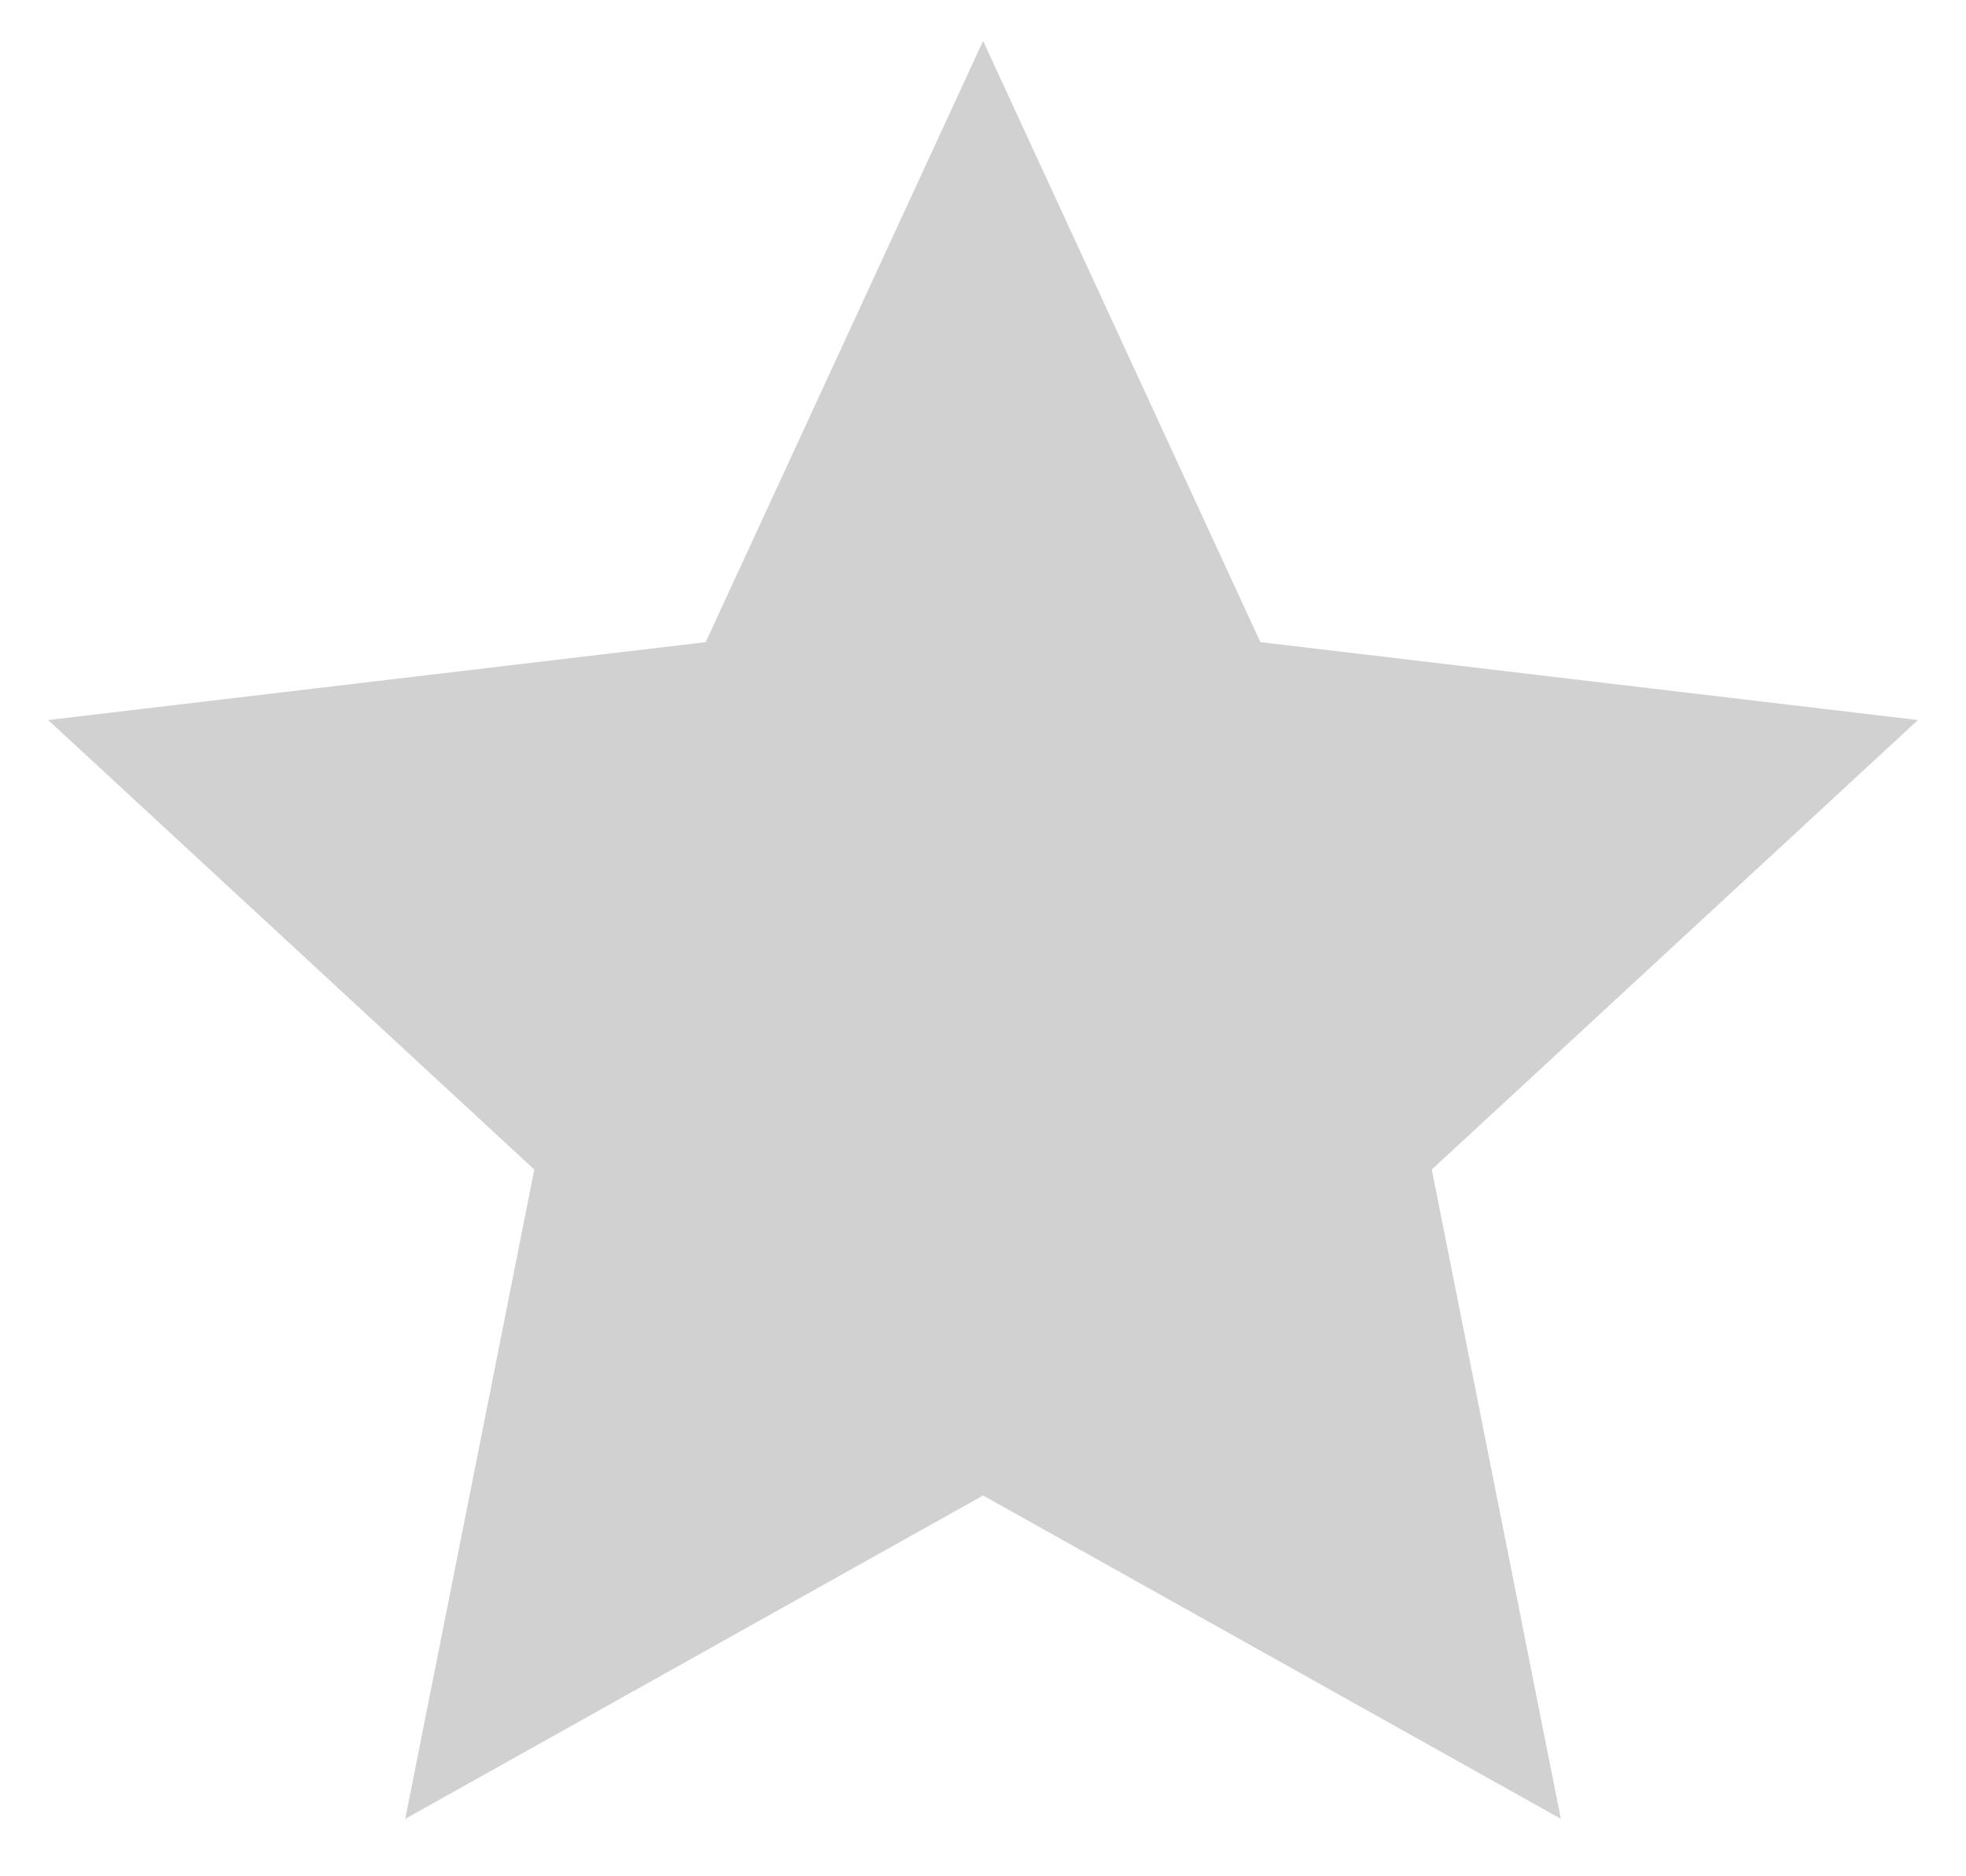<svg width="22" height="21" viewBox="0 0 22 21" fill="none" xmlns="http://www.w3.org/2000/svg">
<path d="M11.001 16.738L4.535 20.357L5.979 13.09L0.539 8.059L7.897 7.187L11.001 0.458L14.104 7.187L21.462 8.059L16.022 13.09L17.466 20.357L11.001 16.738Z" fill="#D1D1D1"/>
</svg>
